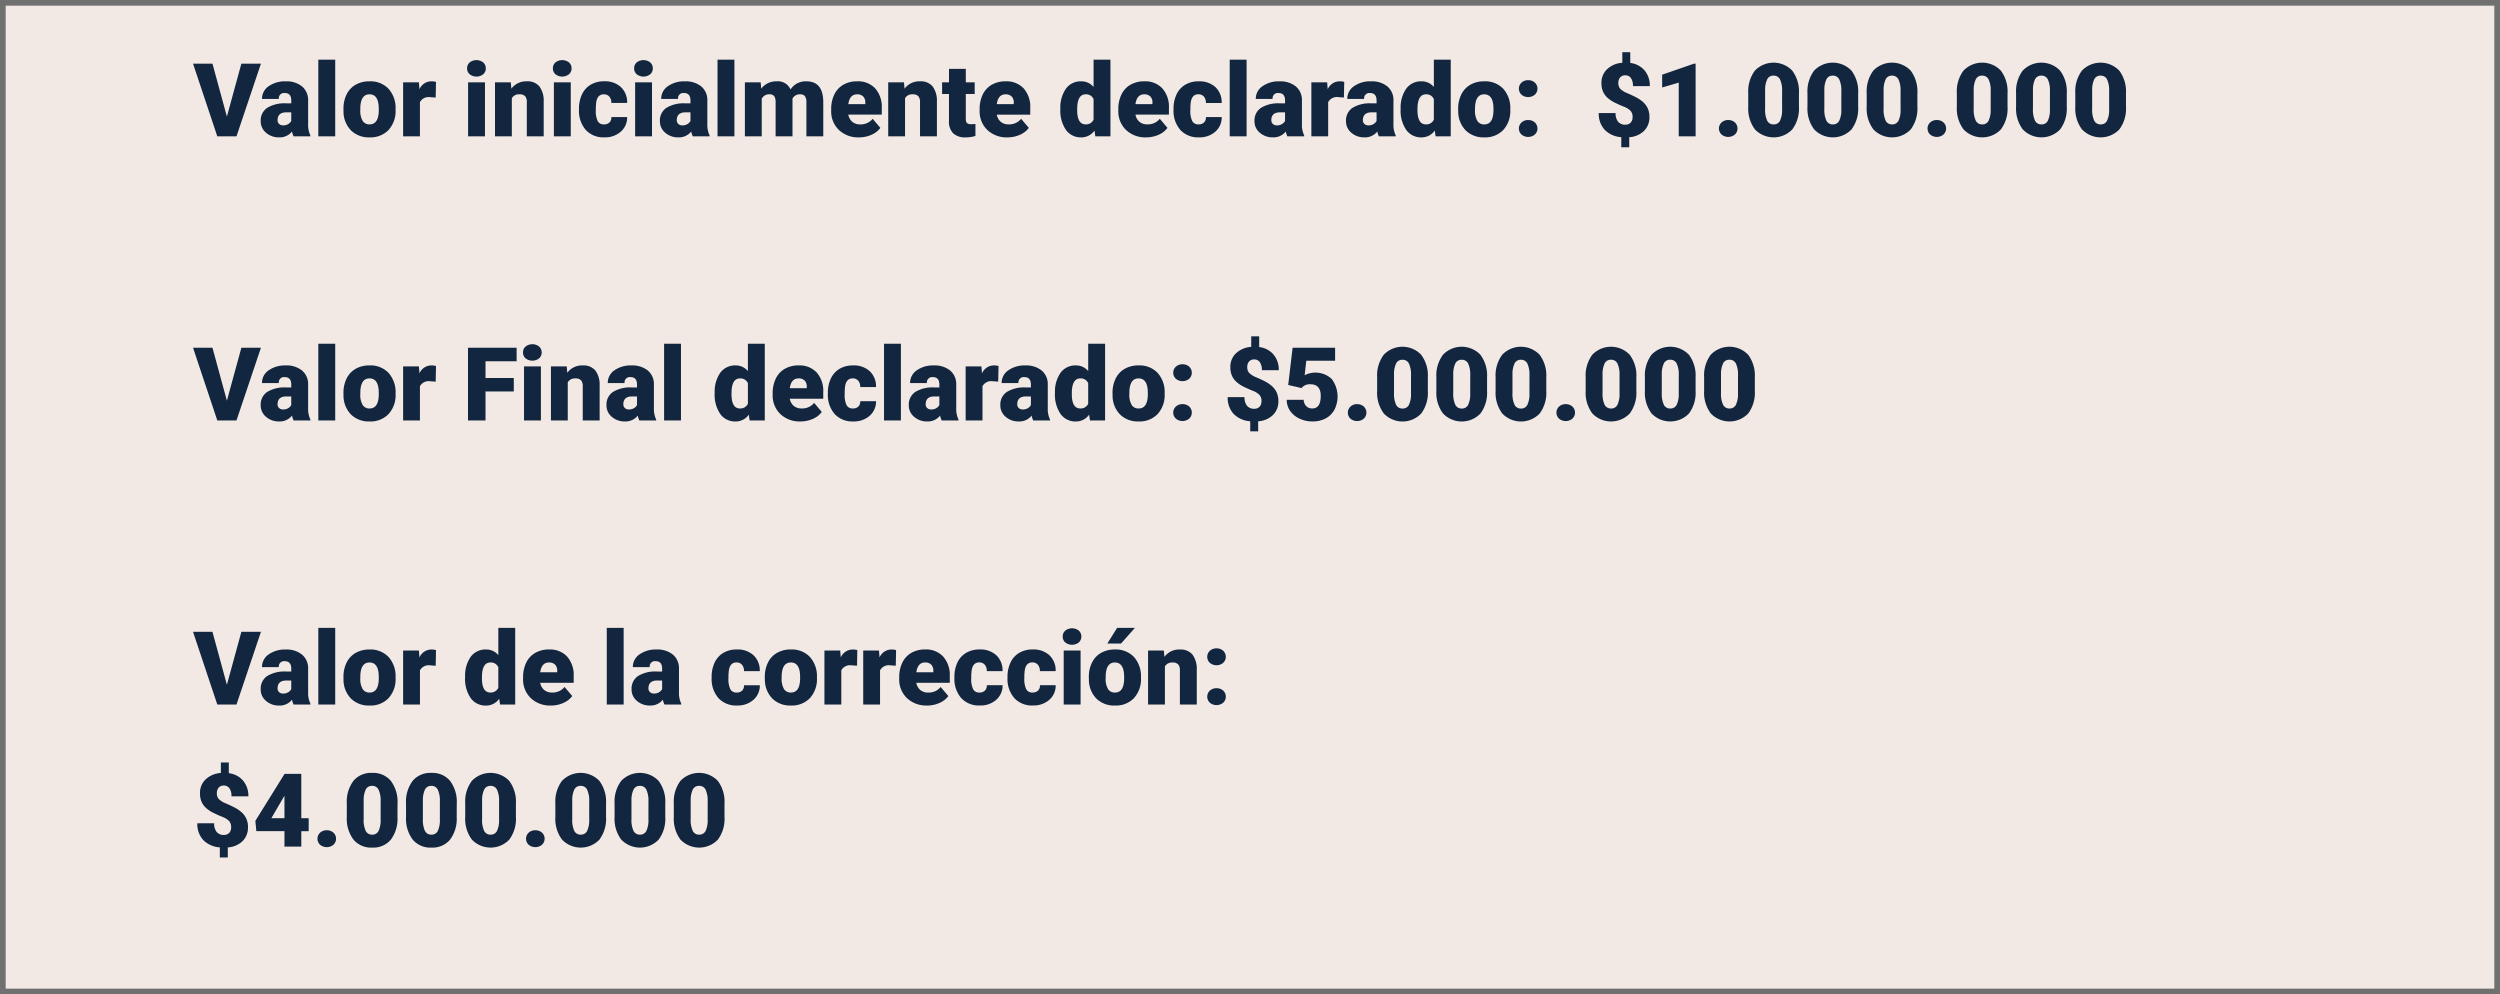 <svg xmlns="http://www.w3.org/2000/svg" width="440" height="175" viewBox="0 0 440 175">
  <g id="Grupo_73061" data-name="Grupo 73061" transform="translate(-350.25 -10586.751)">
    <g id="Rectángulo_31582" data-name="Rectángulo 31582" transform="translate(350.25 10586.751)" fill="#f2e9e4" stroke="#707070" stroke-width="1">
      <rect width="440" height="175" stroke="none"/>
      <rect x="0.5" y="0.5" width="439" height="174" fill="none"/>
    </g>
    <path id="Trazado_144097" data-name="Trazado 144097" d="M5.933,13.52,8.481,4.2h3.445L7.62,17H4.245L-.026,4.2H3.393ZM17.675,17a3.344,3.344,0,0,1-.281-.853,2.754,2.754,0,0,1-2.285,1.028,3.374,3.374,0,0,1-2.285-.813,2.588,2.588,0,0,1-.94-2.043,2.66,2.66,0,0,1,1.143-2.338,5.821,5.821,0,0,1,3.322-.791h.914v-.5q0-1.316-1.134-1.316a.927.927,0,0,0-1.055,1.042H12.111a2.655,2.655,0,0,1,1.173-2.239,4.931,4.931,0,0,1,2.993-.86,4.323,4.323,0,0,1,2.874.888,3.086,3.086,0,0,1,1.081,2.435v4.21a4.311,4.311,0,0,0,.4,2V17ZM15.82,15.066a1.652,1.652,0,0,0,.918-.237,1.487,1.487,0,0,0,.523-.536V12.772H16.4q-1.547,0-1.547,1.389a.848.848,0,0,0,.272.655A.986.986,0,0,0,15.82,15.066ZM25,17H22.025V3.5H25Zm1.45-4.843A5.613,5.613,0,0,1,27,9.622a3.96,3.96,0,0,1,1.591-1.709,4.791,4.791,0,0,1,2.435-.6,4.373,4.373,0,0,1,3.366,1.323,5.076,5.076,0,0,1,1.23,3.6v.105a4.925,4.925,0,0,1-1.235,3.529,4.384,4.384,0,0,1-3.344,1.305,4.434,4.434,0,0,1-3.261-1.217,4.761,4.761,0,0,1-1.327-3.3Zm2.962.185a3.538,3.538,0,0,0,.413,1.934,1.376,1.376,0,0,0,1.222.615q1.582,0,1.617-2.435v-.3q0-2.558-1.635-2.558-1.485,0-1.608,2.206ZM42.68,10.171,41.7,10.1a1.752,1.752,0,0,0-1.793.879V17H36.949V7.49h2.777l.1,1.222a2.294,2.294,0,0,1,2.083-1.4,2.888,2.888,0,0,1,.826.105ZM51.354,17H48.384V7.49h2.971ZM48.208,5.029a1.334,1.334,0,0,1,.457-1.043,1.934,1.934,0,0,1,2.373,0A1.334,1.334,0,0,1,51.5,5.029a1.334,1.334,0,0,1-.457,1.043,1.934,1.934,0,0,1-2.373,0A1.334,1.334,0,0,1,48.208,5.029ZM55.9,7.49,56,8.606a3.225,3.225,0,0,1,2.716-1.292A2.713,2.713,0,0,1,60.93,8.2a4.226,4.226,0,0,1,.76,2.672V17H58.72V11a1.6,1.6,0,0,0-.29-1.059A1.342,1.342,0,0,0,57.375,9.6a1.413,1.413,0,0,0-1.292.686V17H53.121V7.49ZM66.454,17H63.483V7.49h2.971ZM63.308,5.029a1.334,1.334,0,0,1,.457-1.043,1.934,1.934,0,0,1,2.373,0,1.334,1.334,0,0,1,.457,1.043,1.334,1.334,0,0,1-.457,1.043,1.934,1.934,0,0,1-2.373,0A1.334,1.334,0,0,1,63.308,5.029ZM72.3,14.891a1.317,1.317,0,0,0,.967-.338,1.241,1.241,0,0,0,.334-.945h2.777a3.288,3.288,0,0,1-1.121,2.566,4.168,4.168,0,0,1-2.887,1,4.22,4.22,0,0,1-3.27-1.3,5.125,5.125,0,0,1-1.2-3.6v-.123A5.792,5.792,0,0,1,68.436,9.6a3.872,3.872,0,0,1,1.534-1.7,4.573,4.573,0,0,1,2.373-.593,4.116,4.116,0,0,1,2.944,1.028,3.647,3.647,0,0,1,1.09,2.786H73.6A1.626,1.626,0,0,0,73.239,10a1.244,1.244,0,0,0-.967-.4q-1.151,0-1.345,1.468a10.357,10.357,0,0,0-.062,1.283,4.068,4.068,0,0,0,.343,1.986A1.187,1.187,0,0,0,72.3,14.891ZM80.754,17H77.783V7.49h2.971ZM77.607,5.029a1.334,1.334,0,0,1,.457-1.043,1.934,1.934,0,0,1,2.373,0,1.334,1.334,0,0,1,.457,1.043,1.334,1.334,0,0,1-.457,1.043,1.934,1.934,0,0,1-2.373,0A1.334,1.334,0,0,1,77.607,5.029ZM87.935,17a3.344,3.344,0,0,1-.281-.853,2.754,2.754,0,0,1-2.285,1.028,3.374,3.374,0,0,1-2.285-.813,2.588,2.588,0,0,1-.94-2.043,2.66,2.66,0,0,1,1.143-2.338,5.821,5.821,0,0,1,3.322-.791h.914v-.5q0-1.316-1.134-1.316a.927.927,0,0,0-1.055,1.042H82.371a2.655,2.655,0,0,1,1.173-2.239,4.931,4.931,0,0,1,2.993-.86,4.323,4.323,0,0,1,2.874.888,3.086,3.086,0,0,1,1.081,2.435v4.21a4.311,4.311,0,0,0,.4,2V17ZM86.08,15.066A1.652,1.652,0,0,0,87,14.829a1.487,1.487,0,0,0,.523-.536V12.772H86.66q-1.547,0-1.547,1.389a.848.848,0,0,0,.272.655A.986.986,0,0,0,86.08,15.066ZM95.256,17H92.285V3.5h2.971Zm4.623-9.51.1,1.116a3.27,3.27,0,0,1,2.716-1.292,2.407,2.407,0,0,1,2.435,1.433,3.165,3.165,0,0,1,2.795-1.433q2.892,0,2.971,3.5V17h-2.971V11a1.813,1.813,0,0,0-.246-1.063,1.048,1.048,0,0,0-.9-.334,1.4,1.4,0,0,0-1.31.782l.009.123V17h-2.971V11.015a1.906,1.906,0,0,0-.237-1.081,1.045,1.045,0,0,0-.905-.334,1.42,1.42,0,0,0-1.3.782V17H97.1V7.49Zm17.306,9.686a4.889,4.889,0,0,1-3.542-1.305,4.507,4.507,0,0,1-1.354-3.4v-.246a5.84,5.84,0,0,1,.541-2.575,3.955,3.955,0,0,1,1.578-1.727,4.763,4.763,0,0,1,2.461-.611,4.117,4.117,0,0,1,3.164,1.244,4.887,4.887,0,0,1,1.16,3.467v1.151H115.3A2.135,2.135,0,0,0,116,14.434a2.066,2.066,0,0,0,1.389.457,2.662,2.662,0,0,0,2.2-.984l1.354,1.6a3.784,3.784,0,0,1-1.569,1.217A5.3,5.3,0,0,1,117.185,17.176ZM116.851,9.6q-1.3,0-1.547,1.723h2.988v-.229a1.467,1.467,0,0,0-.36-1.1A1.434,1.434,0,0,0,116.851,9.6ZM125.1,7.49l.1,1.116a3.225,3.225,0,0,1,2.716-1.292,2.713,2.713,0,0,1,2.219.888,4.226,4.226,0,0,1,.76,2.672V17h-2.971V11a1.6,1.6,0,0,0-.29-1.059A1.342,1.342,0,0,0,126.58,9.6a1.413,1.413,0,0,0-1.292.686V17h-2.962V7.49Zm10.881-2.364V7.49h1.564V9.547h-1.564V13.9a1.111,1.111,0,0,0,.193.747,1.037,1.037,0,0,0,.765.211,4.345,4.345,0,0,0,.738-.053v2.118a5.466,5.466,0,0,1-1.67.255,3.1,3.1,0,0,1-2.259-.721,2.954,2.954,0,0,1-.729-2.188V9.547H131.81V7.49h1.213V5.126Zm7.33,12.05a4.889,4.889,0,0,1-3.542-1.305,4.507,4.507,0,0,1-1.354-3.4v-.246a5.84,5.84,0,0,1,.541-2.575,3.955,3.955,0,0,1,1.578-1.727A4.763,4.763,0,0,1,143,7.314a4.117,4.117,0,0,1,3.164,1.244,4.887,4.887,0,0,1,1.16,3.467v1.151h-5.889a2.135,2.135,0,0,0,.694,1.257,2.066,2.066,0,0,0,1.389.457,2.662,2.662,0,0,0,2.2-.984l1.354,1.6a3.784,3.784,0,0,1-1.569,1.217A5.3,5.3,0,0,1,143.314,17.176ZM142.98,9.6q-1.3,0-1.547,1.723h2.988v-.229a1.467,1.467,0,0,0-.36-1.1A1.434,1.434,0,0,0,142.98,9.6Zm9.642,2.575a5.809,5.809,0,0,1,.976-3.56,3.211,3.211,0,0,1,2.725-1.3,2.731,2.731,0,0,1,2.145,1V3.5h2.971V17h-2.663l-.149-1.02a2.8,2.8,0,0,1-2.32,1.2,3.205,3.205,0,0,1-2.689-1.3A5.993,5.993,0,0,1,152.622,12.175Zm2.962.185q0,2.531,1.477,2.531a1.458,1.458,0,0,0,1.406-.826V10.443a1.419,1.419,0,0,0-1.389-.844q-1.371,0-1.485,2.215Zm12.138,4.816a4.889,4.889,0,0,1-3.542-1.305,4.507,4.507,0,0,1-1.354-3.4v-.246a5.84,5.84,0,0,1,.541-2.575,3.955,3.955,0,0,1,1.578-1.727,4.763,4.763,0,0,1,2.461-.611,4.117,4.117,0,0,1,3.164,1.244,4.887,4.887,0,0,1,1.16,3.467v1.151h-5.889a2.135,2.135,0,0,0,.694,1.257,2.066,2.066,0,0,0,1.389.457,2.662,2.662,0,0,0,2.2-.984l1.354,1.6a3.784,3.784,0,0,1-1.569,1.217A5.3,5.3,0,0,1,167.722,17.176ZM167.388,9.6q-1.3,0-1.547,1.723h2.988v-.229a1.467,1.467,0,0,0-.36-1.1A1.434,1.434,0,0,0,167.388,9.6Zm9.554,5.291a1.317,1.317,0,0,0,.967-.338,1.241,1.241,0,0,0,.334-.945h2.777a3.288,3.288,0,0,1-1.121,2.566,4.168,4.168,0,0,1-2.887,1,4.22,4.22,0,0,1-3.27-1.3,5.125,5.125,0,0,1-1.2-3.6v-.123a5.792,5.792,0,0,1,.532-2.544,3.872,3.872,0,0,1,1.534-1.7,4.573,4.573,0,0,1,2.373-.593,4.116,4.116,0,0,1,2.944,1.028,3.647,3.647,0,0,1,1.09,2.786h-2.777a1.626,1.626,0,0,0-.36-1.134,1.244,1.244,0,0,0-.967-.4q-1.151,0-1.345,1.468a10.357,10.357,0,0,0-.062,1.283,4.068,4.068,0,0,0,.343,1.986A1.187,1.187,0,0,0,176.941,14.891ZM185.4,17h-2.971V3.5H185.4Zm7.181,0a3.344,3.344,0,0,1-.281-.853,2.754,2.754,0,0,1-2.285,1.028,3.374,3.374,0,0,1-2.285-.813,2.588,2.588,0,0,1-.94-2.043,2.66,2.66,0,0,1,1.143-2.338,5.821,5.821,0,0,1,3.322-.791h.914v-.5q0-1.316-1.134-1.316a.927.927,0,0,0-1.055,1.042h-2.962a2.655,2.655,0,0,1,1.173-2.239,4.931,4.931,0,0,1,2.993-.86,4.323,4.323,0,0,1,2.874.888,3.086,3.086,0,0,1,1.081,2.435v4.21a4.311,4.311,0,0,0,.4,2V17Zm-1.854-1.934a1.652,1.652,0,0,0,.918-.237,1.487,1.487,0,0,0,.523-.536V12.772H191.3q-1.547,0-1.547,1.389a.848.848,0,0,0,.272.655A.986.986,0,0,0,190.723,15.066Zm11.8-4.9-.976-.07a1.752,1.752,0,0,0-1.793.879V17H196.8V7.49h2.777l.1,1.222a2.294,2.294,0,0,1,2.083-1.4,2.888,2.888,0,0,1,.826.105ZM208.688,17a3.344,3.344,0,0,1-.281-.853,2.754,2.754,0,0,1-2.285,1.028,3.374,3.374,0,0,1-2.285-.813,2.588,2.588,0,0,1-.94-2.043,2.66,2.66,0,0,1,1.143-2.338,5.821,5.821,0,0,1,3.322-.791h.914v-.5q0-1.316-1.134-1.316a.927.927,0,0,0-1.055,1.042h-2.962A2.655,2.655,0,0,1,204.3,8.175a4.931,4.931,0,0,1,2.993-.86,4.323,4.323,0,0,1,2.874.888,3.086,3.086,0,0,1,1.081,2.435v4.21a4.311,4.311,0,0,0,.4,2V17Zm-1.854-1.934a1.652,1.652,0,0,0,.918-.237,1.487,1.487,0,0,0,.523-.536V12.772h-.861q-1.547,0-1.547,1.389a.848.848,0,0,0,.272.655A.986.986,0,0,0,206.833,15.066Zm5.678-2.892a5.809,5.809,0,0,1,.976-3.56,3.211,3.211,0,0,1,2.725-1.3,2.731,2.731,0,0,1,2.145,1V3.5h2.971V17h-2.663l-.149-1.02a2.8,2.8,0,0,1-2.32,1.2,3.205,3.205,0,0,1-2.689-1.3A5.993,5.993,0,0,1,212.511,12.175Zm2.962.185q0,2.531,1.477,2.531a1.458,1.458,0,0,0,1.406-.826V10.443a1.419,1.419,0,0,0-1.389-.844q-1.371,0-1.485,2.215Zm7.163-.2a5.613,5.613,0,0,1,.554-2.536,3.96,3.96,0,0,1,1.591-1.709,4.791,4.791,0,0,1,2.435-.6,4.373,4.373,0,0,1,3.366,1.323,5.076,5.076,0,0,1,1.23,3.6v.105a4.925,4.925,0,0,1-1.235,3.529,4.384,4.384,0,0,1-3.344,1.305,4.434,4.434,0,0,1-3.261-1.217,4.761,4.761,0,0,1-1.327-3.3Zm2.962.185a3.538,3.538,0,0,0,.413,1.934,1.376,1.376,0,0,0,1.222.615q1.582,0,1.617-2.435v-.3q0-2.558-1.635-2.558-1.485,0-1.608,2.206Zm9.36,1.784a1.686,1.686,0,0,1,1.169.417,1.457,1.457,0,0,1,0,2.136,1.844,1.844,0,0,1-2.342,0,1.456,1.456,0,0,1,0-2.127A1.672,1.672,0,0,1,234.958,14.126Zm0-7.014a1.686,1.686,0,0,1,1.169.417,1.457,1.457,0,0,1,0,2.136,1.844,1.844,0,0,1-2.342,0,1.456,1.456,0,0,1,0-2.127A1.672,1.672,0,0,1,234.958,7.112Zm18.378,6.5a1.609,1.609,0,0,0-.343-1.09,3.2,3.2,0,0,0-1.2-.747q-.861-.352-1.591-.712a5.518,5.518,0,0,1-1.257-.835,3.28,3.28,0,0,1-.809-1.1,3.665,3.665,0,0,1-.281-1.512,3.248,3.248,0,0,1,1-2.448,4.312,4.312,0,0,1,2.672-1.121V2.19h1.4V4.08A3.925,3.925,0,0,1,255.45,5.4a4.118,4.118,0,0,1,.918,2.755H253.4a2.4,2.4,0,0,0-.352-1.406,1.158,1.158,0,0,0-1-.492,1.136,1.136,0,0,0-.9.365,1.472,1.472,0,0,0-.321,1.006,1.424,1.424,0,0,0,.369,1.033,3.636,3.636,0,0,0,1.187.729q.817.347,1.542.721a5.9,5.9,0,0,1,1.252.848A3.471,3.471,0,0,1,256,12.069a3.536,3.536,0,0,1,.3,1.521,3.31,3.31,0,0,1-.954,2.452,4.105,4.105,0,0,1-2.6,1.107v1.767h-1.4V17.141a4.471,4.471,0,0,1-2.94-1.314,4.156,4.156,0,0,1-1.024-2.931h2.962a2.3,2.3,0,0,0,.444,1.525,1.563,1.563,0,0,0,1.261.523,1.244,1.244,0,0,0,.94-.356A1.354,1.354,0,0,0,253.336,13.607ZM264.428,17h-2.971V7.543l-2.918.853V6.146L264.155,4.2h.272Zm5.739-2.874a1.686,1.686,0,0,1,1.169.417,1.457,1.457,0,0,1,0,2.136,1.844,1.844,0,0,1-2.342,0,1.456,1.456,0,0,1,0-2.127A1.672,1.672,0,0,1,270.167,14.126Zm12.445-2.355a6.11,6.11,0,0,1-1.165,4,4.551,4.551,0,0,1-6.587-.009,6.1,6.1,0,0,1-1.169-3.99V9.433a6.11,6.11,0,0,1,1.165-4,4.551,4.551,0,0,1,6.587.009,6.116,6.116,0,0,1,1.169,4ZM279.65,9.055a4.564,4.564,0,0,0-.36-2.061,1.2,1.2,0,0,0-1.143-.681,1.176,1.176,0,0,0-1.112.633,4.3,4.3,0,0,0-.374,1.916v3.27a4.6,4.6,0,0,0,.36,2.1,1.209,1.209,0,0,0,1.143.664,1.193,1.193,0,0,0,1.116-.646,4.39,4.39,0,0,0,.369-2.026Zm13.386,2.716a6.11,6.11,0,0,1-1.165,4,4.551,4.551,0,0,1-6.587-.009,6.1,6.1,0,0,1-1.169-3.99V9.433a6.11,6.11,0,0,1,1.165-4,4.551,4.551,0,0,1,6.587.009,6.116,6.116,0,0,1,1.169,4Zm-2.962-2.716a4.564,4.564,0,0,0-.36-2.061,1.2,1.2,0,0,0-1.143-.681,1.176,1.176,0,0,0-1.112.633,4.3,4.3,0,0,0-.374,1.916v3.27a4.6,4.6,0,0,0,.36,2.1,1.209,1.209,0,0,0,1.143.664,1.193,1.193,0,0,0,1.116-.646,4.39,4.39,0,0,0,.369-2.026Zm13.386,2.716a6.11,6.11,0,0,1-1.165,4,4.551,4.551,0,0,1-6.587-.009,6.1,6.1,0,0,1-1.169-3.99V9.433a6.11,6.11,0,0,1,1.165-4,4.551,4.551,0,0,1,6.587.009,6.116,6.116,0,0,1,1.169,4ZM300.5,9.055a4.564,4.564,0,0,0-.36-2.061A1.2,1.2,0,0,0,299,6.313a1.176,1.176,0,0,0-1.112.633,4.3,4.3,0,0,0-.374,1.916v3.27a4.6,4.6,0,0,0,.36,2.1,1.209,1.209,0,0,0,1.143.664,1.193,1.193,0,0,0,1.116-.646,4.39,4.39,0,0,0,.369-2.026Zm6.381,5.071a1.686,1.686,0,0,1,1.169.417,1.457,1.457,0,0,1,0,2.136,1.844,1.844,0,0,1-2.342,0,1.456,1.456,0,0,1,0-2.127A1.672,1.672,0,0,1,306.879,14.126Zm12.445-2.355a6.11,6.11,0,0,1-1.165,4,4.551,4.551,0,0,1-6.587-.009,6.1,6.1,0,0,1-1.169-3.99V9.433a6.11,6.11,0,0,1,1.165-4,4.551,4.551,0,0,1,6.587.009,6.116,6.116,0,0,1,1.169,4Zm-2.962-2.716A4.564,4.564,0,0,0,316,6.994a1.2,1.2,0,0,0-1.143-.681,1.176,1.176,0,0,0-1.112.633,4.3,4.3,0,0,0-.374,1.916v3.27a4.6,4.6,0,0,0,.36,2.1,1.209,1.209,0,0,0,1.143.664,1.193,1.193,0,0,0,1.116-.646,4.39,4.39,0,0,0,.369-2.026Zm13.386,2.716a6.11,6.11,0,0,1-1.165,4A4.551,4.551,0,0,1,322,15.761a6.1,6.1,0,0,1-1.169-3.99V9.433a6.11,6.11,0,0,1,1.165-4,4.551,4.551,0,0,1,6.587.009,6.116,6.116,0,0,1,1.169,4Zm-2.962-2.716a4.564,4.564,0,0,0-.36-2.061,1.2,1.2,0,0,0-1.143-.681,1.176,1.176,0,0,0-1.112.633,4.3,4.3,0,0,0-.374,1.916v3.27a4.6,4.6,0,0,0,.36,2.1,1.209,1.209,0,0,0,1.143.664,1.193,1.193,0,0,0,1.116-.646,4.39,4.39,0,0,0,.369-2.026Zm13.386,2.716a6.11,6.11,0,0,1-1.165,4,4.551,4.551,0,0,1-6.587-.009,6.1,6.1,0,0,1-1.169-3.99V9.433a6.11,6.11,0,0,1,1.165-4A4.551,4.551,0,0,1,339,5.442a6.116,6.116,0,0,1,1.169,4ZM337.21,9.055a4.564,4.564,0,0,0-.36-2.061,1.2,1.2,0,0,0-1.143-.681,1.176,1.176,0,0,0-1.112.633,4.3,4.3,0,0,0-.374,1.916v3.27a4.6,4.6,0,0,0,.36,2.1,1.209,1.209,0,0,0,1.143.664,1.193,1.193,0,0,0,1.116-.646,4.39,4.39,0,0,0,.369-2.026ZM5.933,63.52,8.481,54.2h3.445L7.62,67H4.245L-.026,54.2H3.393ZM17.675,67a3.344,3.344,0,0,1-.281-.853,2.754,2.754,0,0,1-2.285,1.028,3.374,3.374,0,0,1-2.285-.813,2.588,2.588,0,0,1-.94-2.043,2.66,2.66,0,0,1,1.143-2.338,5.821,5.821,0,0,1,3.322-.791h.914v-.5q0-1.316-1.134-1.316a.927.927,0,0,0-1.055,1.042H12.111a2.655,2.655,0,0,1,1.173-2.239,4.931,4.931,0,0,1,2.993-.86,4.323,4.323,0,0,1,2.874.888,3.086,3.086,0,0,1,1.081,2.435v4.21a4.311,4.311,0,0,0,.4,2V67ZM15.82,65.066a1.652,1.652,0,0,0,.918-.237,1.487,1.487,0,0,0,.523-.536V62.772H16.4q-1.547,0-1.547,1.389a.848.848,0,0,0,.272.655A.986.986,0,0,0,15.82,65.066ZM25,67H22.025V53.5H25Zm1.45-4.843A5.613,5.613,0,0,1,27,59.622a3.96,3.96,0,0,1,1.591-1.709,4.791,4.791,0,0,1,2.435-.6,4.373,4.373,0,0,1,3.366,1.323,5.076,5.076,0,0,1,1.23,3.6v.105a4.925,4.925,0,0,1-1.235,3.529,4.384,4.384,0,0,1-3.344,1.305,4.434,4.434,0,0,1-3.261-1.217,4.761,4.761,0,0,1-1.327-3.3Zm2.962.185a3.538,3.538,0,0,0,.413,1.934,1.376,1.376,0,0,0,1.222.615q1.582,0,1.617-2.435v-.3q0-2.558-1.635-2.558-1.485,0-1.608,2.206ZM42.68,60.171,41.7,60.1a1.752,1.752,0,0,0-1.793.879V67H36.949V57.49h2.777l.1,1.222a2.294,2.294,0,0,1,2.083-1.4,2.888,2.888,0,0,1,.826.105ZM56.426,61.9H51.451V67H48.366V54.2h8.561v2.382H51.451v2.944h4.975ZM61.2,67H58.228V57.49H61.2ZM58.052,55.029a1.334,1.334,0,0,1,.457-1.043,1.934,1.934,0,0,1,2.373,0,1.42,1.42,0,0,1,0,2.087,1.934,1.934,0,0,1-2.373,0A1.334,1.334,0,0,1,58.052,55.029Zm7.69,2.461.1,1.116a3.225,3.225,0,0,1,2.716-1.292,2.713,2.713,0,0,1,2.219.888,4.226,4.226,0,0,1,.76,2.672V67H68.563V61a1.6,1.6,0,0,0-.29-1.059,1.342,1.342,0,0,0-1.055-.338,1.413,1.413,0,0,0-1.292.686V67H62.965V57.49ZM78.53,67a3.344,3.344,0,0,1-.281-.853,2.754,2.754,0,0,1-2.285,1.028,3.374,3.374,0,0,1-2.285-.813,2.588,2.588,0,0,1-.94-2.043,2.66,2.66,0,0,1,1.143-2.338A5.821,5.821,0,0,1,77.2,61.19h.914v-.5q0-1.316-1.134-1.316a.927.927,0,0,0-1.055,1.042H72.967a2.655,2.655,0,0,1,1.173-2.239,4.931,4.931,0,0,1,2.993-.86,4.323,4.323,0,0,1,2.874.888,3.086,3.086,0,0,1,1.081,2.435v4.21a4.311,4.311,0,0,0,.4,2V67Zm-1.854-1.934a1.652,1.652,0,0,0,.918-.237,1.487,1.487,0,0,0,.523-.536V62.772h-.861q-1.547,0-1.547,1.389a.848.848,0,0,0,.272.655A.986.986,0,0,0,76.676,65.066ZM85.852,67H82.881V53.5h2.971Zm5.933-4.825a5.809,5.809,0,0,1,.976-3.56,3.211,3.211,0,0,1,2.725-1.3,2.731,2.731,0,0,1,2.145,1V53.5H100.6V67H97.937l-.149-1.02a2.8,2.8,0,0,1-2.32,1.2,3.205,3.205,0,0,1-2.689-1.3A5.993,5.993,0,0,1,91.784,62.175Zm2.962.185q0,2.531,1.477,2.531a1.458,1.458,0,0,0,1.406-.826V60.443A1.419,1.419,0,0,0,96.24,59.6q-1.371,0-1.485,2.215Zm12.138,4.816a4.889,4.889,0,0,1-3.542-1.305,4.507,4.507,0,0,1-1.354-3.4v-.246a5.84,5.84,0,0,1,.541-2.575,3.955,3.955,0,0,1,1.578-1.727,4.763,4.763,0,0,1,2.461-.611,4.117,4.117,0,0,1,3.164,1.244,4.887,4.887,0,0,1,1.16,3.467v1.151H105a2.135,2.135,0,0,0,.694,1.257,2.066,2.066,0,0,0,1.389.457,2.662,2.662,0,0,0,2.2-.984l1.354,1.6a3.784,3.784,0,0,1-1.569,1.217A5.3,5.3,0,0,1,106.884,67.176ZM106.55,59.6q-1.3,0-1.547,1.723h2.988v-.229a1.467,1.467,0,0,0-.36-1.1A1.434,1.434,0,0,0,106.55,59.6Zm9.554,5.291a1.317,1.317,0,0,0,.967-.338,1.241,1.241,0,0,0,.334-.945h2.777a3.288,3.288,0,0,1-1.121,2.566,4.168,4.168,0,0,1-2.887,1,4.22,4.22,0,0,1-3.27-1.3,5.125,5.125,0,0,1-1.2-3.6v-.123a5.792,5.792,0,0,1,.532-2.544,3.872,3.872,0,0,1,1.534-1.7,4.573,4.573,0,0,1,2.373-.593,4.116,4.116,0,0,1,2.944,1.028,3.647,3.647,0,0,1,1.09,2.786H117.4a1.626,1.626,0,0,0-.36-1.134,1.244,1.244,0,0,0-.967-.4q-1.151,0-1.345,1.468a10.357,10.357,0,0,0-.062,1.283,4.068,4.068,0,0,0,.343,1.986A1.187,1.187,0,0,0,116.1,64.891ZM124.559,67h-2.971V53.5h2.971Zm7.181,0a3.344,3.344,0,0,1-.281-.853,2.754,2.754,0,0,1-2.285,1.028,3.374,3.374,0,0,1-2.285-.813,2.588,2.588,0,0,1-.94-2.043,2.66,2.66,0,0,1,1.143-2.338,5.821,5.821,0,0,1,3.322-.791h.914v-.5q0-1.316-1.134-1.316a.927.927,0,0,0-1.055,1.042h-2.962a2.655,2.655,0,0,1,1.173-2.239,4.931,4.931,0,0,1,2.993-.86,4.323,4.323,0,0,1,2.874.888,3.086,3.086,0,0,1,1.081,2.435v4.21a4.311,4.311,0,0,0,.4,2V67Zm-1.854-1.934a1.652,1.652,0,0,0,.918-.237,1.487,1.487,0,0,0,.523-.536V62.772h-.861q-1.547,0-1.547,1.389a.848.848,0,0,0,.272.655A.986.986,0,0,0,129.885,65.066Zm11.8-4.9-.976-.07a1.752,1.752,0,0,0-1.793.879V67h-2.962V57.49h2.777l.1,1.222a2.294,2.294,0,0,1,2.083-1.4,2.888,2.888,0,0,1,.826.105ZM147.85,67a3.344,3.344,0,0,1-.281-.853,2.754,2.754,0,0,1-2.285,1.028A3.374,3.374,0,0,1,143,66.363a2.588,2.588,0,0,1-.94-2.043,2.66,2.66,0,0,1,1.143-2.338,5.821,5.821,0,0,1,3.322-.791h.914v-.5q0-1.316-1.134-1.316a.927.927,0,0,0-1.055,1.042h-2.962a2.655,2.655,0,0,1,1.173-2.239,4.931,4.931,0,0,1,2.993-.86,4.323,4.323,0,0,1,2.874.888,3.086,3.086,0,0,1,1.081,2.435v4.21a4.311,4.311,0,0,0,.4,2V67ZM146,65.066a1.652,1.652,0,0,0,.918-.237,1.487,1.487,0,0,0,.523-.536V62.772h-.861q-1.547,0-1.547,1.389a.848.848,0,0,0,.272.655A.986.986,0,0,0,146,65.066Zm5.678-2.892a5.809,5.809,0,0,1,.976-3.56,3.211,3.211,0,0,1,2.725-1.3,2.731,2.731,0,0,1,2.145,1V53.5h2.971V67h-2.663l-.149-1.02a2.8,2.8,0,0,1-2.32,1.2,3.205,3.205,0,0,1-2.689-1.3A5.993,5.993,0,0,1,151.673,62.175Zm2.962.185q0,2.531,1.477,2.531a1.458,1.458,0,0,0,1.406-.826V60.443a1.419,1.419,0,0,0-1.389-.844q-1.371,0-1.485,2.215Zm7.163-.2a5.613,5.613,0,0,1,.554-2.536,3.96,3.96,0,0,1,1.591-1.709,4.791,4.791,0,0,1,2.435-.6,4.373,4.373,0,0,1,3.366,1.323,5.076,5.076,0,0,1,1.23,3.6v.105a4.925,4.925,0,0,1-1.235,3.529,4.384,4.384,0,0,1-3.344,1.305,4.434,4.434,0,0,1-3.261-1.217,4.761,4.761,0,0,1-1.327-3.3Zm2.962.185a3.538,3.538,0,0,0,.413,1.934,1.376,1.376,0,0,0,1.222.615q1.582,0,1.617-2.435v-.3q0-2.558-1.635-2.558-1.485,0-1.608,2.206Zm9.36,1.784a1.686,1.686,0,0,1,1.169.417,1.457,1.457,0,0,1,0,2.136,1.844,1.844,0,0,1-2.342,0,1.456,1.456,0,0,1,0-2.127A1.672,1.672,0,0,1,174.12,64.126Zm0-7.014a1.686,1.686,0,0,1,1.169.417,1.457,1.457,0,0,1,0,2.136,1.844,1.844,0,0,1-2.342,0,1.456,1.456,0,0,1,0-2.127A1.672,1.672,0,0,1,174.12,57.112Zm13.9,6.5a1.609,1.609,0,0,0-.343-1.09,3.2,3.2,0,0,0-1.2-.747q-.861-.352-1.591-.712a5.518,5.518,0,0,1-1.257-.835,3.28,3.28,0,0,1-.809-1.1,3.665,3.665,0,0,1-.281-1.512,3.248,3.248,0,0,1,1-2.448,4.312,4.312,0,0,1,2.672-1.121V52.19h1.4v1.89a3.925,3.925,0,0,1,2.527,1.323,4.118,4.118,0,0,1,.918,2.755h-2.971a2.4,2.4,0,0,0-.352-1.406,1.158,1.158,0,0,0-1-.492,1.136,1.136,0,0,0-.9.365,1.472,1.472,0,0,0-.321,1.006,1.424,1.424,0,0,0,.369,1.033,3.636,3.636,0,0,0,1.187.729q.817.347,1.542.721a5.9,5.9,0,0,1,1.252.848,3.471,3.471,0,0,1,.826,1.107,3.536,3.536,0,0,1,.3,1.521,3.31,3.31,0,0,1-.954,2.452,4.105,4.105,0,0,1-2.6,1.107v1.767h-1.4V67.141a4.471,4.471,0,0,1-2.94-1.314,4.156,4.156,0,0,1-1.024-2.931h2.962a2.3,2.3,0,0,0,.444,1.525,1.563,1.563,0,0,0,1.261.523,1.244,1.244,0,0,0,.94-.356A1.354,1.354,0,0,0,188.016,63.607Zm4.7-2.858L193.5,54.2h7.479v2.285h-5.071l-.29,2.56a3.493,3.493,0,0,1,.831-.327,4.179,4.179,0,0,1,3.938.988,5.146,5.146,0,0,1,.475,5.4,3.776,3.776,0,0,1-1.542,1.534,4.87,4.87,0,0,1-2.347.536,5.24,5.24,0,0,1-2.259-.5,4.052,4.052,0,0,1-1.652-1.361,3.308,3.308,0,0,1-.589-1.954h2.971a1.68,1.68,0,0,0,.448,1.114,1.423,1.423,0,0,0,1.063.412q1.494,0,1.494-2.21,0-2.044-1.828-2.044a1.824,1.824,0,0,0-1.547.667Zm12.129,3.377a1.686,1.686,0,0,1,1.169.417,1.457,1.457,0,0,1,0,2.136,1.844,1.844,0,0,1-2.342,0,1.456,1.456,0,0,1,0-2.127A1.672,1.672,0,0,1,204.847,64.126Zm12.445-2.355a6.11,6.11,0,0,1-1.165,4,4.551,4.551,0,0,1-6.587-.009,6.1,6.1,0,0,1-1.169-3.99V59.433a6.11,6.11,0,0,1,1.165-4,4.551,4.551,0,0,1,6.587.009,6.116,6.116,0,0,1,1.169,4Zm-2.962-2.716a4.564,4.564,0,0,0-.36-2.061,1.2,1.2,0,0,0-1.143-.681,1.176,1.176,0,0,0-1.112.633,4.3,4.3,0,0,0-.374,1.916v3.27a4.6,4.6,0,0,0,.36,2.1,1.209,1.209,0,0,0,1.143.664,1.193,1.193,0,0,0,1.116-.646,4.39,4.39,0,0,0,.369-2.026Zm13.386,2.716a6.11,6.11,0,0,1-1.165,4,4.551,4.551,0,0,1-6.587-.009,6.1,6.1,0,0,1-1.169-3.99V59.433a6.11,6.11,0,0,1,1.165-4,4.551,4.551,0,0,1,6.587.009,6.116,6.116,0,0,1,1.169,4Zm-2.962-2.716a4.564,4.564,0,0,0-.36-2.061,1.2,1.2,0,0,0-1.143-.681,1.176,1.176,0,0,0-1.112.633,4.3,4.3,0,0,0-.374,1.916v3.27a4.6,4.6,0,0,0,.36,2.1,1.209,1.209,0,0,0,1.143.664,1.193,1.193,0,0,0,1.116-.646,4.39,4.39,0,0,0,.369-2.026Zm13.386,2.716a6.11,6.11,0,0,1-1.165,4,4.551,4.551,0,0,1-6.587-.009,6.1,6.1,0,0,1-1.169-3.99V59.433a6.11,6.11,0,0,1,1.165-4,4.551,4.551,0,0,1,6.587.009,6.116,6.116,0,0,1,1.169,4Zm-2.962-2.716a4.564,4.564,0,0,0-.36-2.061,1.2,1.2,0,0,0-1.143-.681,1.176,1.176,0,0,0-1.112.633,4.3,4.3,0,0,0-.374,1.916v3.27a4.6,4.6,0,0,0,.36,2.1,1.209,1.209,0,0,0,1.143.664,1.193,1.193,0,0,0,1.116-.646,4.39,4.39,0,0,0,.369-2.026Zm6.381,5.071a1.686,1.686,0,0,1,1.169.417,1.457,1.457,0,0,1,0,2.136,1.844,1.844,0,0,1-2.342,0,1.456,1.456,0,0,1,0-2.127A1.672,1.672,0,0,1,241.559,64.126ZM254,61.771a6.11,6.11,0,0,1-1.165,4,4.551,4.551,0,0,1-6.587-.009,6.1,6.1,0,0,1-1.169-3.99V59.433a6.11,6.11,0,0,1,1.165-4,4.551,4.551,0,0,1,6.587.009,6.116,6.116,0,0,1,1.169,4Zm-2.962-2.716a4.564,4.564,0,0,0-.36-2.061,1.2,1.2,0,0,0-1.143-.681,1.176,1.176,0,0,0-1.112.633,4.3,4.3,0,0,0-.374,1.916v3.27a4.6,4.6,0,0,0,.36,2.1,1.209,1.209,0,0,0,1.143.664,1.193,1.193,0,0,0,1.116-.646,4.39,4.39,0,0,0,.369-2.026Zm13.386,2.716a6.11,6.11,0,0,1-1.165,4,4.551,4.551,0,0,1-6.587-.009,6.1,6.1,0,0,1-1.169-3.99V59.433a6.11,6.11,0,0,1,1.165-4,4.551,4.551,0,0,1,6.587.009,6.116,6.116,0,0,1,1.169,4Zm-2.962-2.716a4.564,4.564,0,0,0-.36-2.061,1.2,1.2,0,0,0-1.143-.681,1.176,1.176,0,0,0-1.112.633,4.3,4.3,0,0,0-.374,1.916v3.27a4.6,4.6,0,0,0,.36,2.1,1.209,1.209,0,0,0,1.143.664,1.193,1.193,0,0,0,1.116-.646,4.39,4.39,0,0,0,.369-2.026Zm13.386,2.716a6.11,6.11,0,0,1-1.165,4,4.551,4.551,0,0,1-6.587-.009,6.1,6.1,0,0,1-1.169-3.99V59.433a6.11,6.11,0,0,1,1.165-4,4.551,4.551,0,0,1,6.587.009,6.116,6.116,0,0,1,1.169,4Zm-2.962-2.716a4.564,4.564,0,0,0-.36-2.061,1.2,1.2,0,0,0-1.143-.681,1.176,1.176,0,0,0-1.112.633,4.3,4.3,0,0,0-.374,1.916v3.27a4.6,4.6,0,0,0,.36,2.1,1.209,1.209,0,0,0,1.143.664,1.193,1.193,0,0,0,1.116-.646,4.39,4.39,0,0,0,.369-2.026ZM5.933,113.52,8.481,104.2h3.445L7.62,117H4.245L-.026,104.2H3.393ZM17.675,117a3.344,3.344,0,0,1-.281-.853,2.754,2.754,0,0,1-2.285,1.028,3.374,3.374,0,0,1-2.285-.813,2.588,2.588,0,0,1-.94-2.043,2.66,2.66,0,0,1,1.143-2.338,5.821,5.821,0,0,1,3.322-.791h.914v-.5q0-1.316-1.134-1.316a.927.927,0,0,0-1.055,1.042H12.111a2.655,2.655,0,0,1,1.173-2.239,4.931,4.931,0,0,1,2.993-.86,4.323,4.323,0,0,1,2.874.888,3.086,3.086,0,0,1,1.081,2.435v4.21a4.311,4.311,0,0,0,.4,2V117Zm-1.854-1.934a1.652,1.652,0,0,0,.918-.237,1.487,1.487,0,0,0,.523-.536v-1.521H16.4q-1.547,0-1.547,1.389a.848.848,0,0,0,.272.655A.986.986,0,0,0,15.82,115.066ZM25,117H22.025V103.5H25Zm1.45-4.843A5.613,5.613,0,0,1,27,109.622a3.96,3.96,0,0,1,1.591-1.709,4.791,4.791,0,0,1,2.435-.6,4.373,4.373,0,0,1,3.366,1.323,5.076,5.076,0,0,1,1.23,3.6v.105a4.925,4.925,0,0,1-1.235,3.529,4.384,4.384,0,0,1-3.344,1.305,4.434,4.434,0,0,1-3.261-1.217,4.761,4.761,0,0,1-1.327-3.3Zm2.962.185a3.538,3.538,0,0,0,.413,1.934,1.376,1.376,0,0,0,1.222.615q1.582,0,1.617-2.435v-.3q0-2.558-1.635-2.558-1.485,0-1.608,2.206Zm13.271-2.171-.976-.07a1.752,1.752,0,0,0-1.793.879V117H36.949v-9.51h2.777l.1,1.222a2.294,2.294,0,0,1,2.083-1.4,2.888,2.888,0,0,1,.826.105Zm5.177,2a5.809,5.809,0,0,1,.976-3.56,3.211,3.211,0,0,1,2.725-1.3,2.731,2.731,0,0,1,2.145,1V103.5h2.971V117H54.009l-.149-1.02a2.8,2.8,0,0,1-2.32,1.2,3.205,3.205,0,0,1-2.689-1.3A5.993,5.993,0,0,1,47.856,112.175Zm2.962.185q0,2.531,1.477,2.531a1.458,1.458,0,0,0,1.406-.826v-3.621a1.419,1.419,0,0,0-1.389-.844q-1.371,0-1.485,2.215Zm12.138,4.816a4.889,4.889,0,0,1-3.542-1.305,4.507,4.507,0,0,1-1.354-3.4v-.246a5.84,5.84,0,0,1,.541-2.575,3.955,3.955,0,0,1,1.578-1.727,4.763,4.763,0,0,1,2.461-.611,4.117,4.117,0,0,1,3.164,1.244,4.887,4.887,0,0,1,1.16,3.467v1.151H61.075a2.135,2.135,0,0,0,.694,1.257,2.066,2.066,0,0,0,1.389.457,2.662,2.662,0,0,0,2.2-.984l1.354,1.6a3.784,3.784,0,0,1-1.569,1.217A5.3,5.3,0,0,1,62.956,117.176Zm-.334-7.576q-1.3,0-1.547,1.723h2.988v-.229a1.467,1.467,0,0,0-.36-1.1A1.434,1.434,0,0,0,62.622,109.6Zm13.14,7.4H72.791V103.5h2.971Zm7.181,0a3.344,3.344,0,0,1-.281-.853,2.754,2.754,0,0,1-2.285,1.028,3.374,3.374,0,0,1-2.285-.813,2.588,2.588,0,0,1-.94-2.043,2.66,2.66,0,0,1,1.143-2.338,5.821,5.821,0,0,1,3.322-.791h.914v-.5q0-1.316-1.134-1.316a.927.927,0,0,0-1.055,1.042H77.379a2.655,2.655,0,0,1,1.173-2.239,4.931,4.931,0,0,1,2.993-.86,4.323,4.323,0,0,1,2.874.888,3.086,3.086,0,0,1,1.081,2.435v4.21a4.311,4.311,0,0,0,.4,2V117Zm-1.854-1.934a1.652,1.652,0,0,0,.918-.237,1.487,1.487,0,0,0,.523-.536v-1.521h-.861q-1.547,0-1.547,1.389a.848.848,0,0,0,.272.655A.986.986,0,0,0,81.088,115.066Zm14.555-.176a1.317,1.317,0,0,0,.967-.338,1.241,1.241,0,0,0,.334-.945h2.777a3.288,3.288,0,0,1-1.121,2.566,4.168,4.168,0,0,1-2.887,1,4.22,4.22,0,0,1-3.27-1.3,5.125,5.125,0,0,1-1.2-3.6v-.123a5.792,5.792,0,0,1,.532-2.544,3.872,3.872,0,0,1,1.534-1.7,4.573,4.573,0,0,1,2.373-.593,4.116,4.116,0,0,1,2.944,1.028,3.647,3.647,0,0,1,1.09,2.786H96.943a1.626,1.626,0,0,0-.36-1.134,1.244,1.244,0,0,0-.967-.4q-1.151,0-1.345,1.468a10.357,10.357,0,0,0-.062,1.283,4.068,4.068,0,0,0,.343,1.986A1.187,1.187,0,0,0,95.643,114.891Zm4.957-2.733a5.613,5.613,0,0,1,.554-2.536,3.96,3.96,0,0,1,1.591-1.709,4.791,4.791,0,0,1,2.435-.6,4.373,4.373,0,0,1,3.366,1.323,5.076,5.076,0,0,1,1.23,3.6v.105a4.925,4.925,0,0,1-1.235,3.529,4.384,4.384,0,0,1-3.344,1.305,4.434,4.434,0,0,1-3.261-1.217,4.761,4.761,0,0,1-1.327-3.3Zm2.962.185a3.538,3.538,0,0,0,.413,1.934,1.376,1.376,0,0,0,1.222.615q1.582,0,1.617-2.435v-.3q0-2.558-1.635-2.558-1.485,0-1.608,2.206Zm13.271-2.171-.976-.07a1.752,1.752,0,0,0-1.793.879V117H111.1v-9.51h2.777l.1,1.222a2.294,2.294,0,0,1,2.083-1.4,2.888,2.888,0,0,1,.826.105Zm6.82,0-.976-.07a1.752,1.752,0,0,0-1.793.879V117h-2.962v-9.51H120.7l.1,1.222a2.294,2.294,0,0,1,2.083-1.4,2.888,2.888,0,0,1,.826.105Zm5.5,7a4.889,4.889,0,0,1-3.542-1.305,4.507,4.507,0,0,1-1.354-3.4v-.246a5.84,5.84,0,0,1,.541-2.575,3.955,3.955,0,0,1,1.578-1.727,4.763,4.763,0,0,1,2.461-.611A4.117,4.117,0,0,1,132,108.558a4.887,4.887,0,0,1,1.16,3.467v1.151h-5.889a2.135,2.135,0,0,0,.694,1.257,2.066,2.066,0,0,0,1.389.457,2.662,2.662,0,0,0,2.2-.984l1.354,1.6a3.784,3.784,0,0,1-1.569,1.217A5.3,5.3,0,0,1,129.155,117.176Zm-.334-7.576q-1.3,0-1.547,1.723h2.988v-.229a1.467,1.467,0,0,0-.36-1.1A1.434,1.434,0,0,0,128.821,109.6Zm9.554,5.291a1.317,1.317,0,0,0,.967-.338,1.241,1.241,0,0,0,.334-.945h2.777a3.288,3.288,0,0,1-1.121,2.566,4.168,4.168,0,0,1-2.887,1,4.22,4.22,0,0,1-3.27-1.3,5.125,5.125,0,0,1-1.2-3.6v-.123a5.792,5.792,0,0,1,.532-2.544,3.872,3.872,0,0,1,1.534-1.7,4.573,4.573,0,0,1,2.373-.593,4.116,4.116,0,0,1,2.944,1.028,3.647,3.647,0,0,1,1.09,2.786h-2.777a1.626,1.626,0,0,0-.36-1.134,1.244,1.244,0,0,0-.967-.4q-1.151,0-1.345,1.468a10.357,10.357,0,0,0-.062,1.283,4.068,4.068,0,0,0,.343,1.986A1.187,1.187,0,0,0,138.375,114.891Zm9.352,0a1.317,1.317,0,0,0,.967-.338,1.241,1.241,0,0,0,.334-.945H151.8a3.288,3.288,0,0,1-1.121,2.566,4.168,4.168,0,0,1-2.887,1,4.22,4.22,0,0,1-3.27-1.3,5.125,5.125,0,0,1-1.2-3.6v-.123a5.792,5.792,0,0,1,.532-2.544,3.872,3.872,0,0,1,1.534-1.7,4.573,4.573,0,0,1,2.373-.593,4.116,4.116,0,0,1,2.944,1.028,3.647,3.647,0,0,1,1.09,2.786h-2.777a1.626,1.626,0,0,0-.36-1.134,1.244,1.244,0,0,0-.967-.4q-1.151,0-1.345,1.468a10.357,10.357,0,0,0-.062,1.283,4.068,4.068,0,0,0,.343,1.986A1.187,1.187,0,0,0,147.727,114.891ZM156.182,117h-2.971v-9.51h2.971Zm-3.146-11.971a1.334,1.334,0,0,1,.457-1.043,1.934,1.934,0,0,1,2.373,0,1.42,1.42,0,0,1,0,2.087,1.934,1.934,0,0,1-2.373,0A1.334,1.334,0,0,1,153.035,105.029Zm4.6,7.128a5.613,5.613,0,0,1,.554-2.536,3.96,3.96,0,0,1,1.591-1.709,4.791,4.791,0,0,1,2.435-.6,4.373,4.373,0,0,1,3.366,1.323,5.076,5.076,0,0,1,1.23,3.6v.105a4.925,4.925,0,0,1-1.235,3.529,4.384,4.384,0,0,1-3.344,1.305,4.434,4.434,0,0,1-3.261-1.217,4.761,4.761,0,0,1-1.327-3.3Zm2.962.185a3.538,3.538,0,0,0,.413,1.934,1.376,1.376,0,0,0,1.222.615q1.582,0,1.617-2.435v-.3q0-2.558-1.635-2.558-1.485,0-1.608,2.206Zm2.021-8.842h3.129l-2.443,2.76-2.417,0Zm8.218,3.99.1,1.116a3.225,3.225,0,0,1,2.716-1.292,2.713,2.713,0,0,1,2.219.888,4.226,4.226,0,0,1,.76,2.672V117h-2.971v-6a1.6,1.6,0,0,0-.29-1.059,1.342,1.342,0,0,0-1.055-.338,1.413,1.413,0,0,0-1.292.686V117h-2.962v-9.51Zm9.272,6.636a1.686,1.686,0,0,1,1.169.417,1.457,1.457,0,0,1,0,2.136,1.844,1.844,0,0,1-2.342,0,1.456,1.456,0,0,1,0-2.127A1.672,1.672,0,0,1,180.105,114.126Zm0-7.014a1.686,1.686,0,0,1,1.169.417,1.457,1.457,0,0,1,0,2.136,1.844,1.844,0,0,1-2.342,0,1.456,1.456,0,0,1,0-2.127A1.672,1.672,0,0,1,180.105,107.112ZM6.68,138.607a1.609,1.609,0,0,0-.343-1.09,3.2,3.2,0,0,0-1.2-.747q-.861-.352-1.591-.712a5.518,5.518,0,0,1-1.257-.835,3.28,3.28,0,0,1-.809-1.1,3.665,3.665,0,0,1-.281-1.512,3.248,3.248,0,0,1,1-2.448,4.312,4.312,0,0,1,2.672-1.121V127.19h1.4v1.89A3.925,3.925,0,0,1,8.793,130.4a4.118,4.118,0,0,1,.918,2.755H6.741a2.4,2.4,0,0,0-.352-1.406,1.158,1.158,0,0,0-1-.492,1.136,1.136,0,0,0-.9.365,1.472,1.472,0,0,0-.321,1.006,1.424,1.424,0,0,0,.369,1.033,3.636,3.636,0,0,0,1.187.729q.817.347,1.542.721a5.9,5.9,0,0,1,1.252.848,3.471,3.471,0,0,1,.826,1.107,3.536,3.536,0,0,1,.3,1.521,3.31,3.31,0,0,1-.954,2.452,4.105,4.105,0,0,1-2.6,1.107v1.767h-1.4v-1.775a4.471,4.471,0,0,1-2.94-1.314A4.156,4.156,0,0,1,.729,137.9H3.691a2.3,2.3,0,0,0,.444,1.525,1.563,1.563,0,0,0,1.261.523,1.244,1.244,0,0,0,.94-.356A1.354,1.354,0,0,0,6.68,138.607ZM19.028,137h1.3v2.285h-1.3V142H16.066v-2.716H11.118l-.176-1.811,5.124-8.244V129.2h2.962Zm-5.265,0h2.3v-3.937l-.185.3Zm9.747,2.127a1.686,1.686,0,0,1,1.169.417,1.457,1.457,0,0,1,0,2.136,1.844,1.844,0,0,1-2.342,0,1.456,1.456,0,0,1,0-2.127A1.672,1.672,0,0,1,23.511,139.126Zm12.445-2.355a6.11,6.11,0,0,1-1.165,4,4.024,4.024,0,0,1-3.283,1.406,4.046,4.046,0,0,1-3.3-1.415,6.1,6.1,0,0,1-1.169-3.99v-2.338a6.11,6.11,0,0,1,1.165-4,4.034,4.034,0,0,1,3.292-1.406,4.036,4.036,0,0,1,3.3,1.415,6.116,6.116,0,0,1,1.169,4Zm-2.962-2.716a4.564,4.564,0,0,0-.36-2.061,1.2,1.2,0,0,0-1.143-.681,1.176,1.176,0,0,0-1.112.633,4.3,4.3,0,0,0-.374,1.916v3.27a4.6,4.6,0,0,0,.36,2.1,1.209,1.209,0,0,0,1.143.664,1.193,1.193,0,0,0,1.116-.646,4.39,4.39,0,0,0,.369-2.026Zm13.386,2.716a6.11,6.11,0,0,1-1.165,4,4.024,4.024,0,0,1-3.283,1.406,4.046,4.046,0,0,1-3.3-1.415,6.1,6.1,0,0,1-1.169-3.99v-2.338a6.11,6.11,0,0,1,1.165-4,4.034,4.034,0,0,1,3.292-1.406,4.036,4.036,0,0,1,3.3,1.415,6.116,6.116,0,0,1,1.169,4Zm-2.962-2.716a4.564,4.564,0,0,0-.36-2.061,1.2,1.2,0,0,0-1.143-.681,1.176,1.176,0,0,0-1.112.633,4.3,4.3,0,0,0-.374,1.916v3.27a4.6,4.6,0,0,0,.36,2.1,1.209,1.209,0,0,0,1.143.664,1.193,1.193,0,0,0,1.116-.646,4.39,4.39,0,0,0,.369-2.026ZM56.8,136.771a6.11,6.11,0,0,1-1.165,4,4.551,4.551,0,0,1-6.587-.009,6.1,6.1,0,0,1-1.169-3.99v-2.338a6.11,6.11,0,0,1,1.165-4,4.551,4.551,0,0,1,6.587.009,6.116,6.116,0,0,1,1.169,4Zm-2.962-2.716a4.564,4.564,0,0,0-.36-2.061,1.2,1.2,0,0,0-1.143-.681,1.176,1.176,0,0,0-1.112.633,4.3,4.3,0,0,0-.374,1.916v3.27a4.6,4.6,0,0,0,.36,2.1,1.209,1.209,0,0,0,1.143.664,1.193,1.193,0,0,0,1.116-.646,4.39,4.39,0,0,0,.369-2.026Zm6.381,5.071a1.686,1.686,0,0,1,1.169.417,1.457,1.457,0,0,1,0,2.136,1.844,1.844,0,0,1-2.342,0,1.456,1.456,0,0,1,0-2.127A1.672,1.672,0,0,1,60.223,139.126Zm12.445-2.355a6.11,6.11,0,0,1-1.165,4,4.551,4.551,0,0,1-6.587-.009,6.1,6.1,0,0,1-1.169-3.99v-2.338a6.11,6.11,0,0,1,1.165-4,4.551,4.551,0,0,1,6.587.009,6.116,6.116,0,0,1,1.169,4Zm-2.962-2.716a4.564,4.564,0,0,0-.36-2.061,1.2,1.2,0,0,0-1.143-.681,1.176,1.176,0,0,0-1.112.633,4.3,4.3,0,0,0-.374,1.916v3.27a4.6,4.6,0,0,0,.36,2.1,1.209,1.209,0,0,0,1.143.664,1.193,1.193,0,0,0,1.116-.646,4.39,4.39,0,0,0,.369-2.026Zm13.386,2.716a6.11,6.11,0,0,1-1.165,4,4.551,4.551,0,0,1-6.587-.009,6.1,6.1,0,0,1-1.169-3.99v-2.338a6.11,6.11,0,0,1,1.165-4,4.551,4.551,0,0,1,6.587.009,6.116,6.116,0,0,1,1.169,4Zm-2.962-2.716a4.564,4.564,0,0,0-.36-2.061,1.2,1.2,0,0,0-1.143-.681,1.176,1.176,0,0,0-1.112.633,4.3,4.3,0,0,0-.374,1.916v3.27a4.6,4.6,0,0,0,.36,2.1,1.209,1.209,0,0,0,1.143.664,1.193,1.193,0,0,0,1.116-.646,4.39,4.39,0,0,0,.369-2.026Zm13.386,2.716a6.11,6.11,0,0,1-1.165,4,4.551,4.551,0,0,1-6.587-.009,6.1,6.1,0,0,1-1.169-3.99v-2.338a6.11,6.11,0,0,1,1.165-4,4.551,4.551,0,0,1,6.587.009,6.116,6.116,0,0,1,1.169,4Zm-2.962-2.716a4.564,4.564,0,0,0-.36-2.061,1.2,1.2,0,0,0-1.143-.681,1.176,1.176,0,0,0-1.112.633,4.3,4.3,0,0,0-.374,1.916v3.27a4.6,4.6,0,0,0,.36,2.1,1.209,1.209,0,0,0,1.143.664,1.193,1.193,0,0,0,1.116-.646,4.39,4.39,0,0,0,.369-2.026Z" transform="translate(384.25 10593.751)" fill="#12263f"/>
  </g>
</svg>

